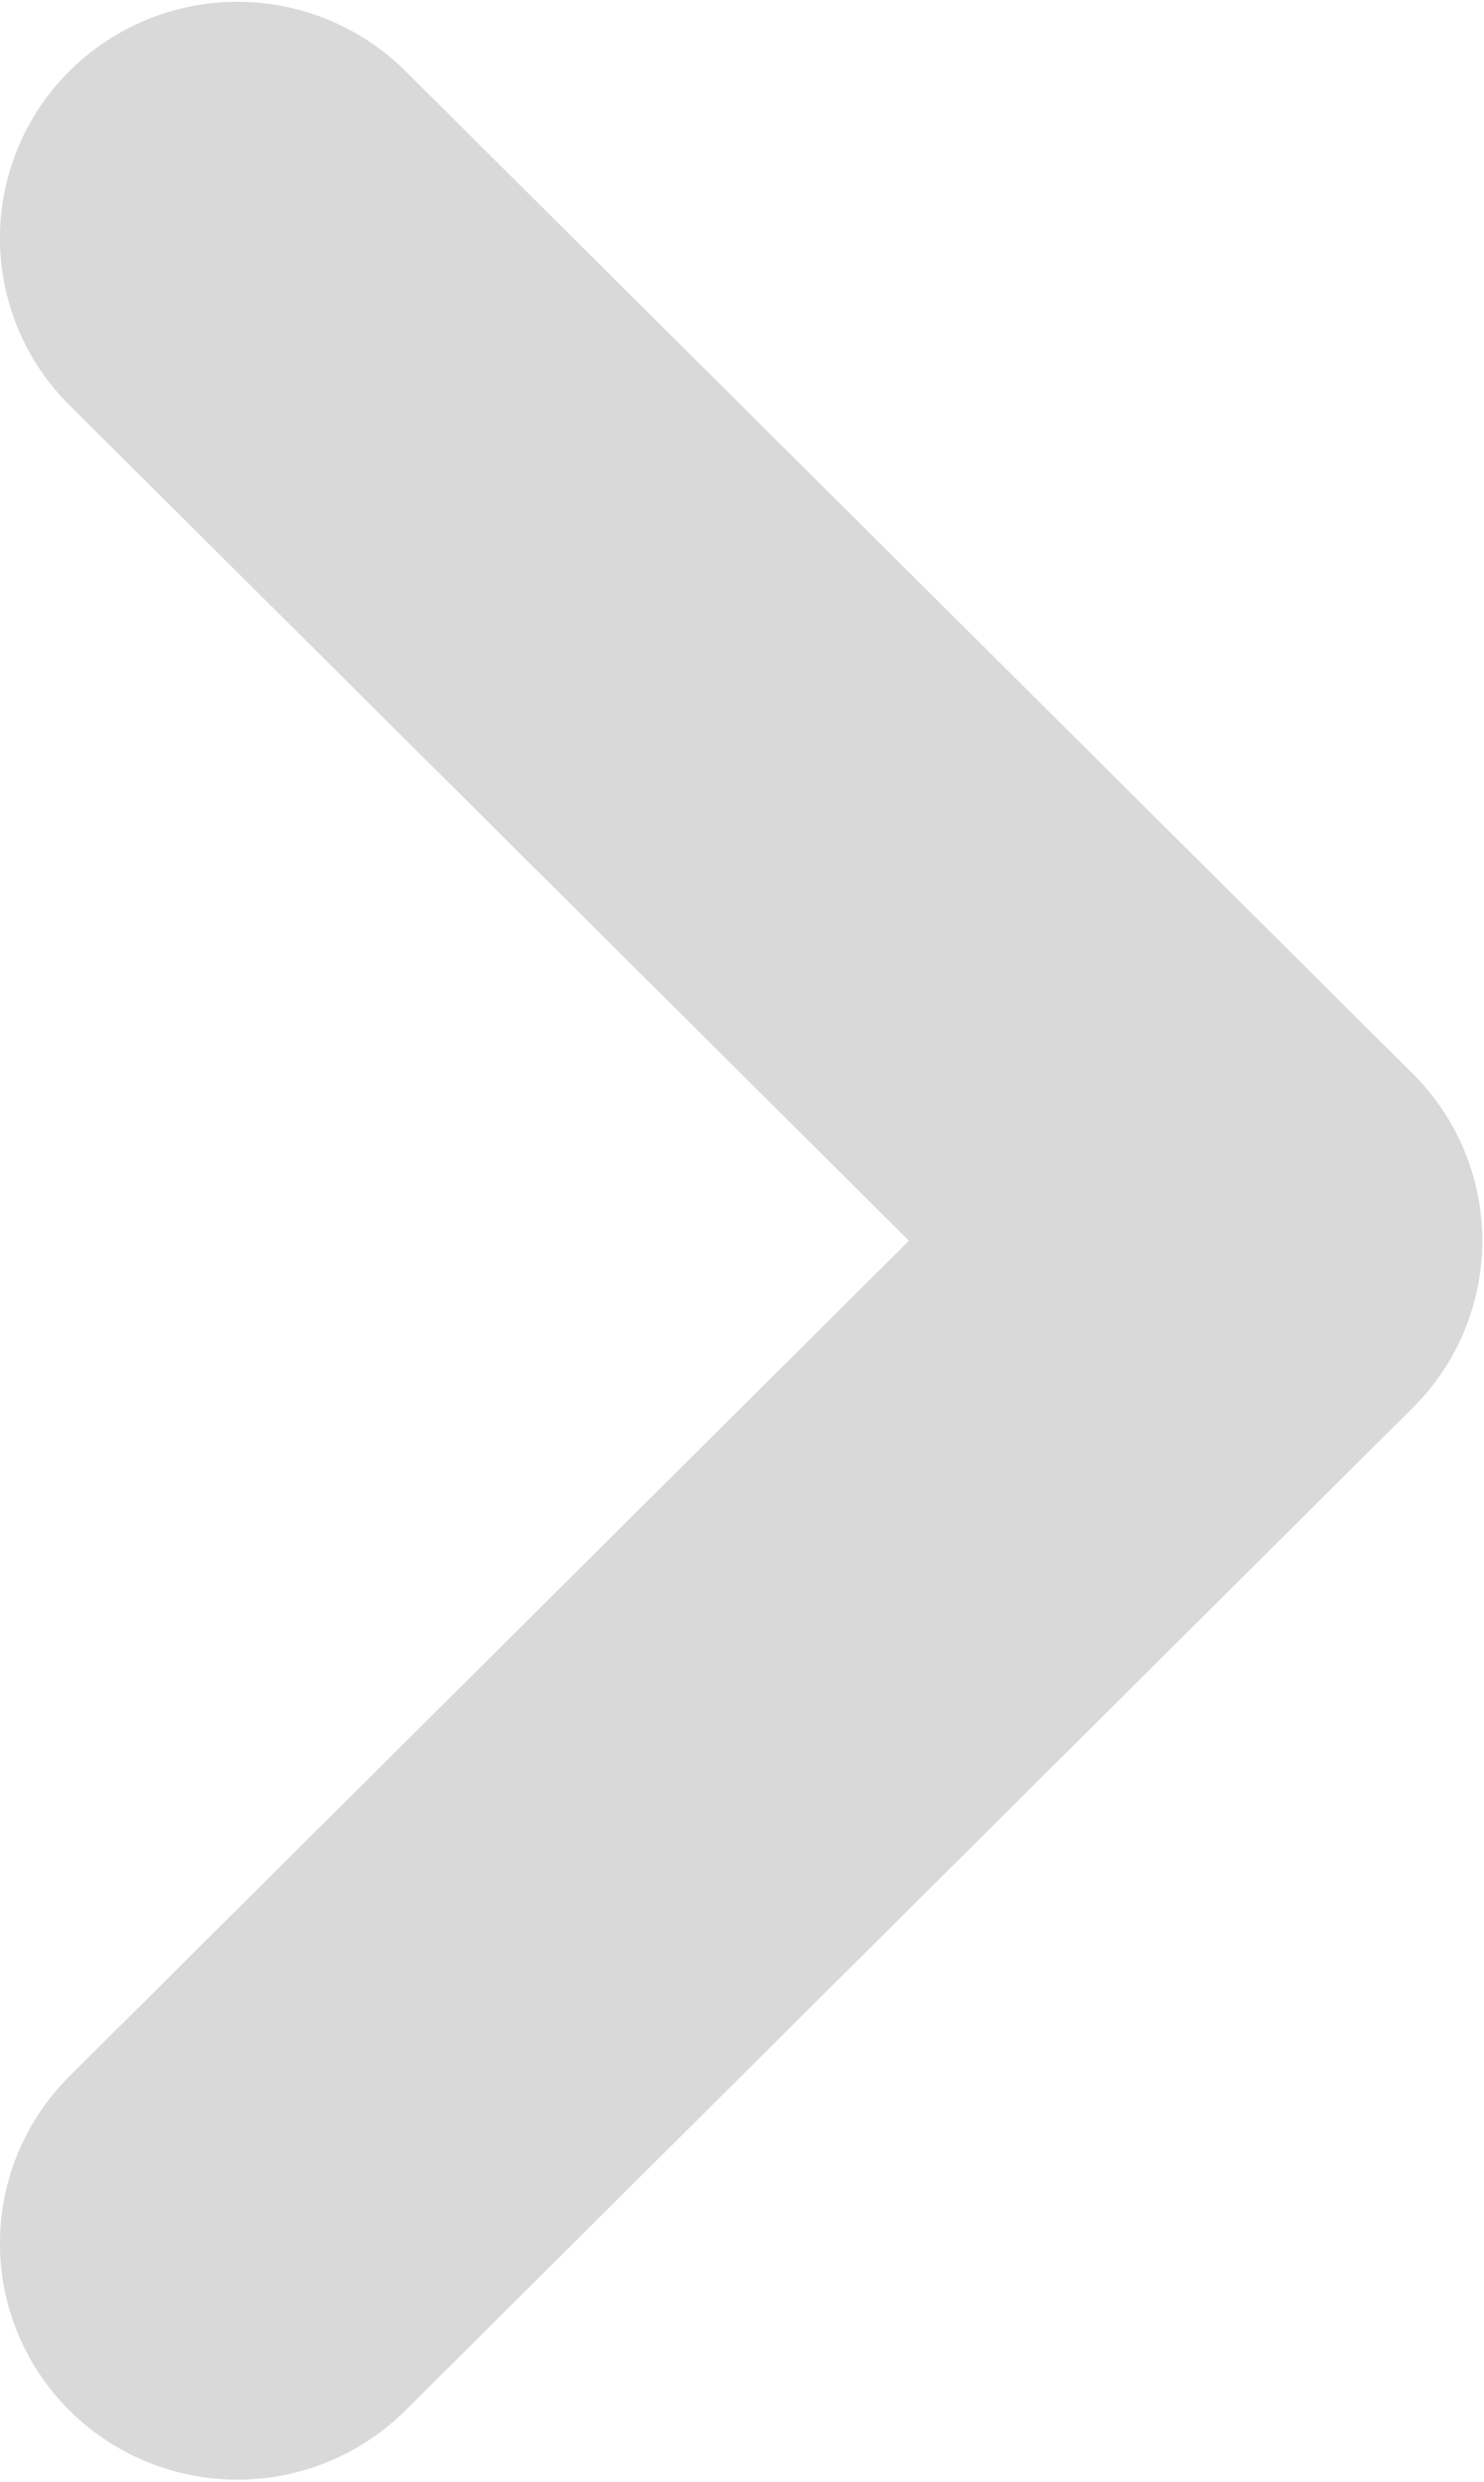 <svg xmlns="http://www.w3.org/2000/svg" width="6" height="10.031" viewBox="0 0 6 10.031">
<defs>
    <style>
      .cls-1 {
        fill: #d9d9d9;
        fill-rule: evenodd;
      }
    </style>
  </defs>
  <path id="侧边栏箭头icon" class="cls-1" d="M542.712,237.69l-4.073,4.053a0.964,0.964,0,0,1-1.358,0,0.952,0.952,0,0,1,0-1.351l3.394-3.377-3.394-3.377a0.952,0.952,0,0,1,0-1.351,0.964,0.964,0,0,1,1.358,0l4.073,4.053A0.951,0.951,0,0,1,542.712,237.69Z" transform="translate(-537 -232)"/>
</svg>
